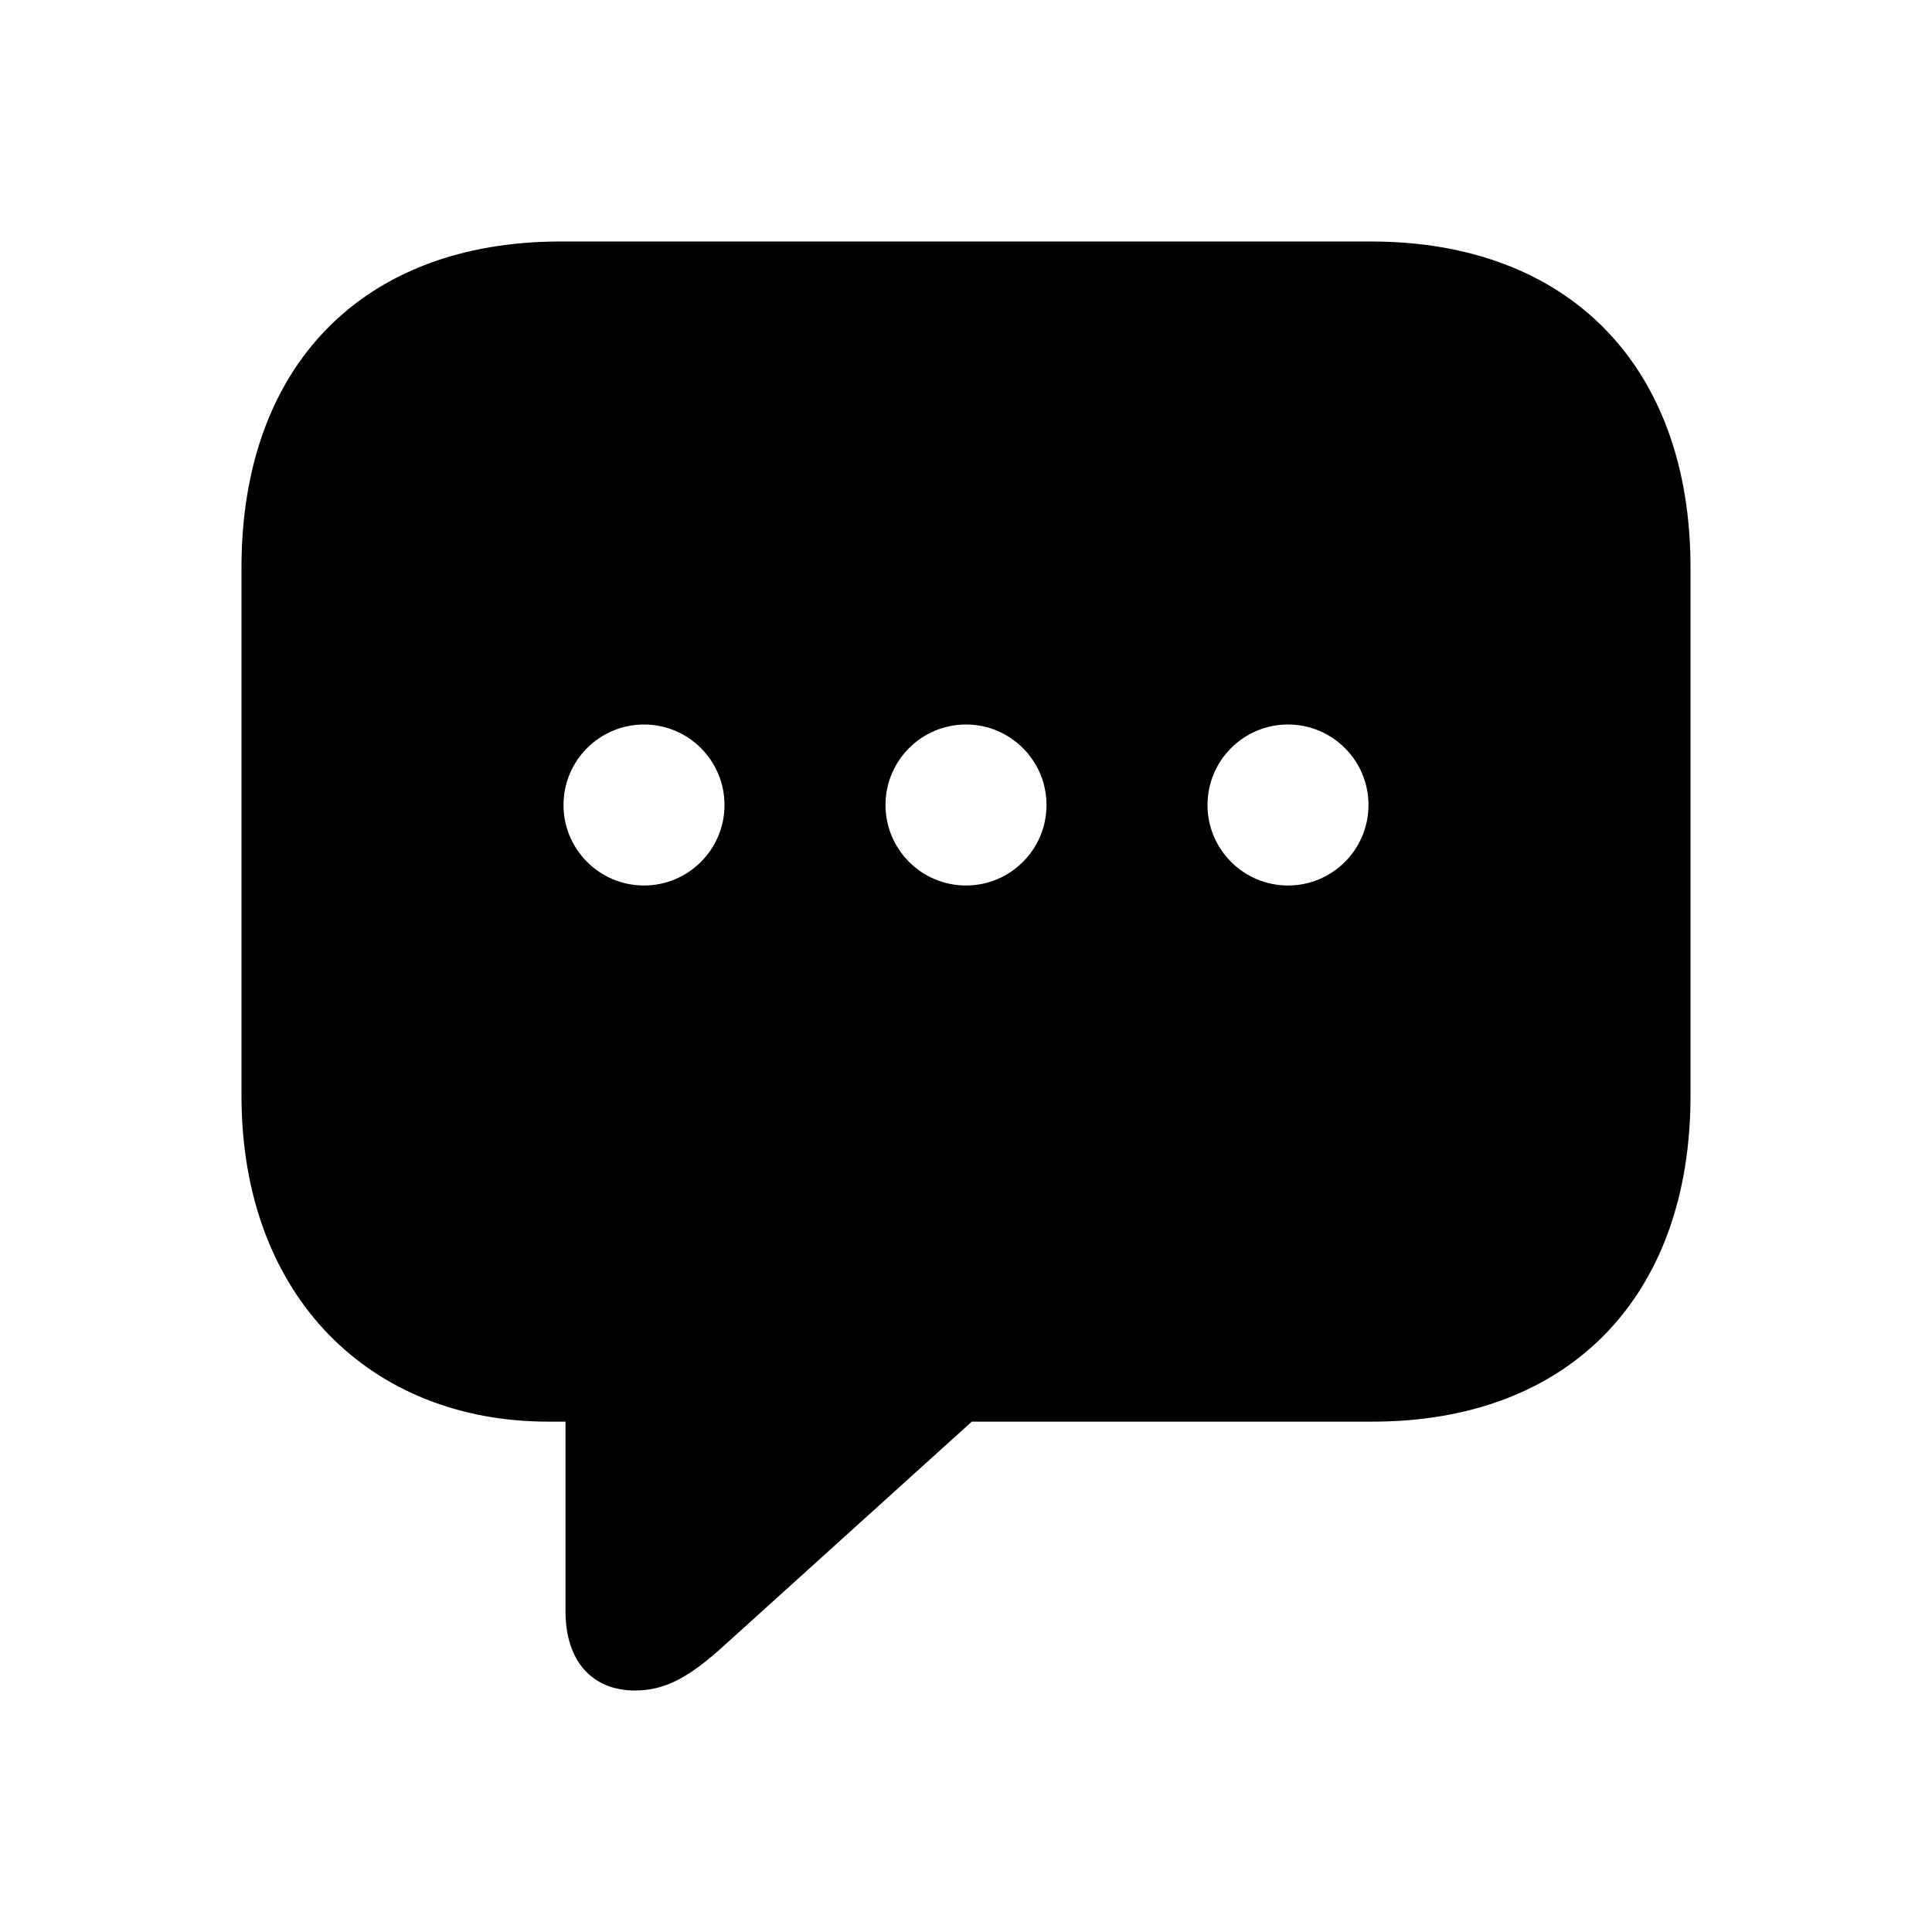 <svg width="24" height="24" viewBox="0 0 24 24" fill="none" xmlns="http://www.w3.org/2000/svg">
<g id="comment-viewer">
<path id="path" fill-rule="evenodd" clip-rule="evenodd" d="M9.005 20.433C8.555 20.844 8.257 21 7.886 21C7.347 21 7.025 20.622 7.025 20.021V17.66H6.808C4.61 17.66 3 16.113 3 13.613V7.048C3 4.547 4.505 3 6.961 3H17.031C19.494 3 21 4.555 21 7.048V13.613C21 16.105 19.494 17.668 17.031 17.66H12.072L9.005 20.433ZM8 11C8.552 11 9 10.552 9 10C9 9.448 8.552 9 8 9C7.448 9 7 9.448 7 10C7 10.552 7.448 11 8 11ZM12 11C12.552 11 13 10.552 13 10C13 9.448 12.552 9 12 9C11.448 9 11 9.448 11 10C11 10.552 11.448 11 12 11ZM17 10C17 10.552 16.552 11 16 11C15.448 11 15 10.552 15 10C15 9.448 15.448 9 16 9C16.552 9 17 9.448 17 10Z" fill="black"/>
</g>
</svg>
